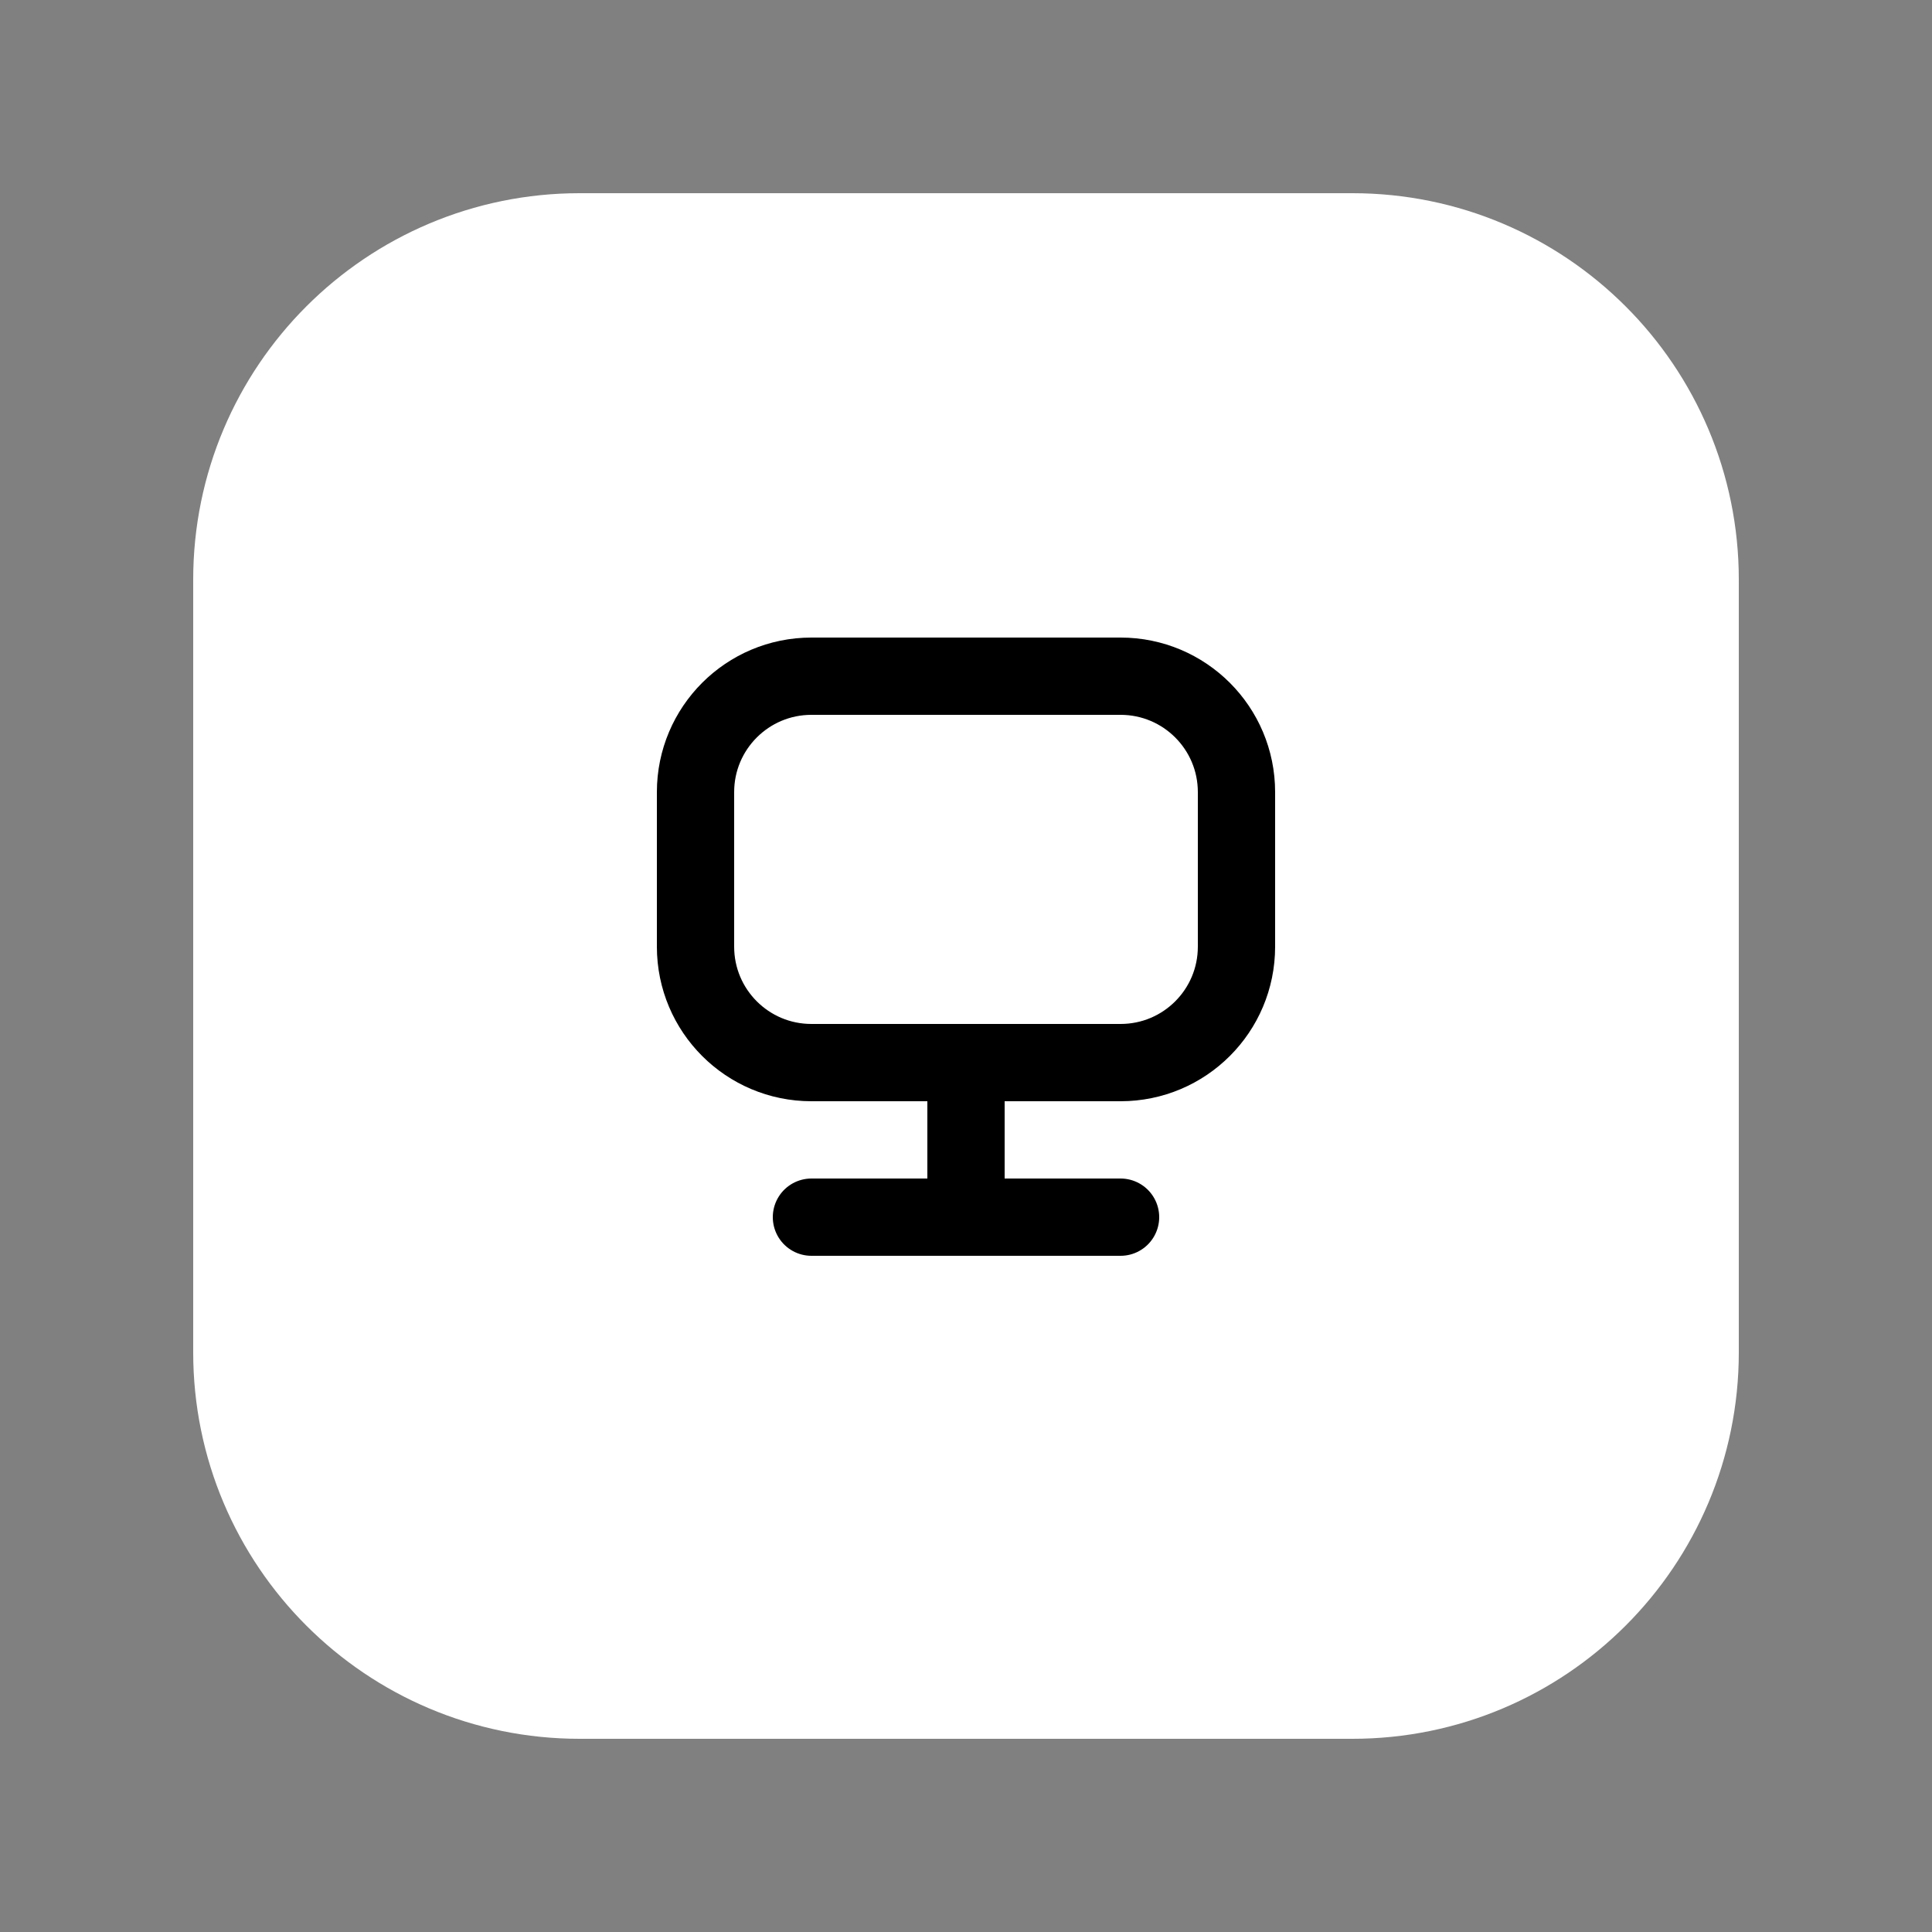 <svg width="20" height="20" viewBox="0 0 20 20" fill="none" xmlns="http://www.w3.org/2000/svg">
<rect x="0" y="0" width="20" height="20" fill="#808080" stroke="none"/>
<path d="M3 6L3 14C3 15.657 4.343 17 6 17H14C15.657 17 17 15.657 17 14V6C17 4.343 15.657 3 14 3H6C4.343 3 3 4.343 3 6Z" fill="white" stroke="white" style="fill:white;fill-opacity:1;stroke:white;stroke-opacity:1;" stroke-width="2" stroke-linecap="round" stroke-linejoin="round"/>
<path d="M11.6 12.6H8.4M10 12.6V11M8.4 7H11.6C12.263 7 12.8 7.537 12.8 8.2V9.8C12.8 10.463 12.263 11 11.6 11H8.4C7.737 11 7.2 10.463 7.2 9.8V8.2C7.2 7.537 7.737 7 8.4 7Z" stroke="black" style="stroke:black;stroke-opacity:1;" stroke-width="0.8" stroke-linecap="round" stroke-linejoin="round"/>
</svg>
